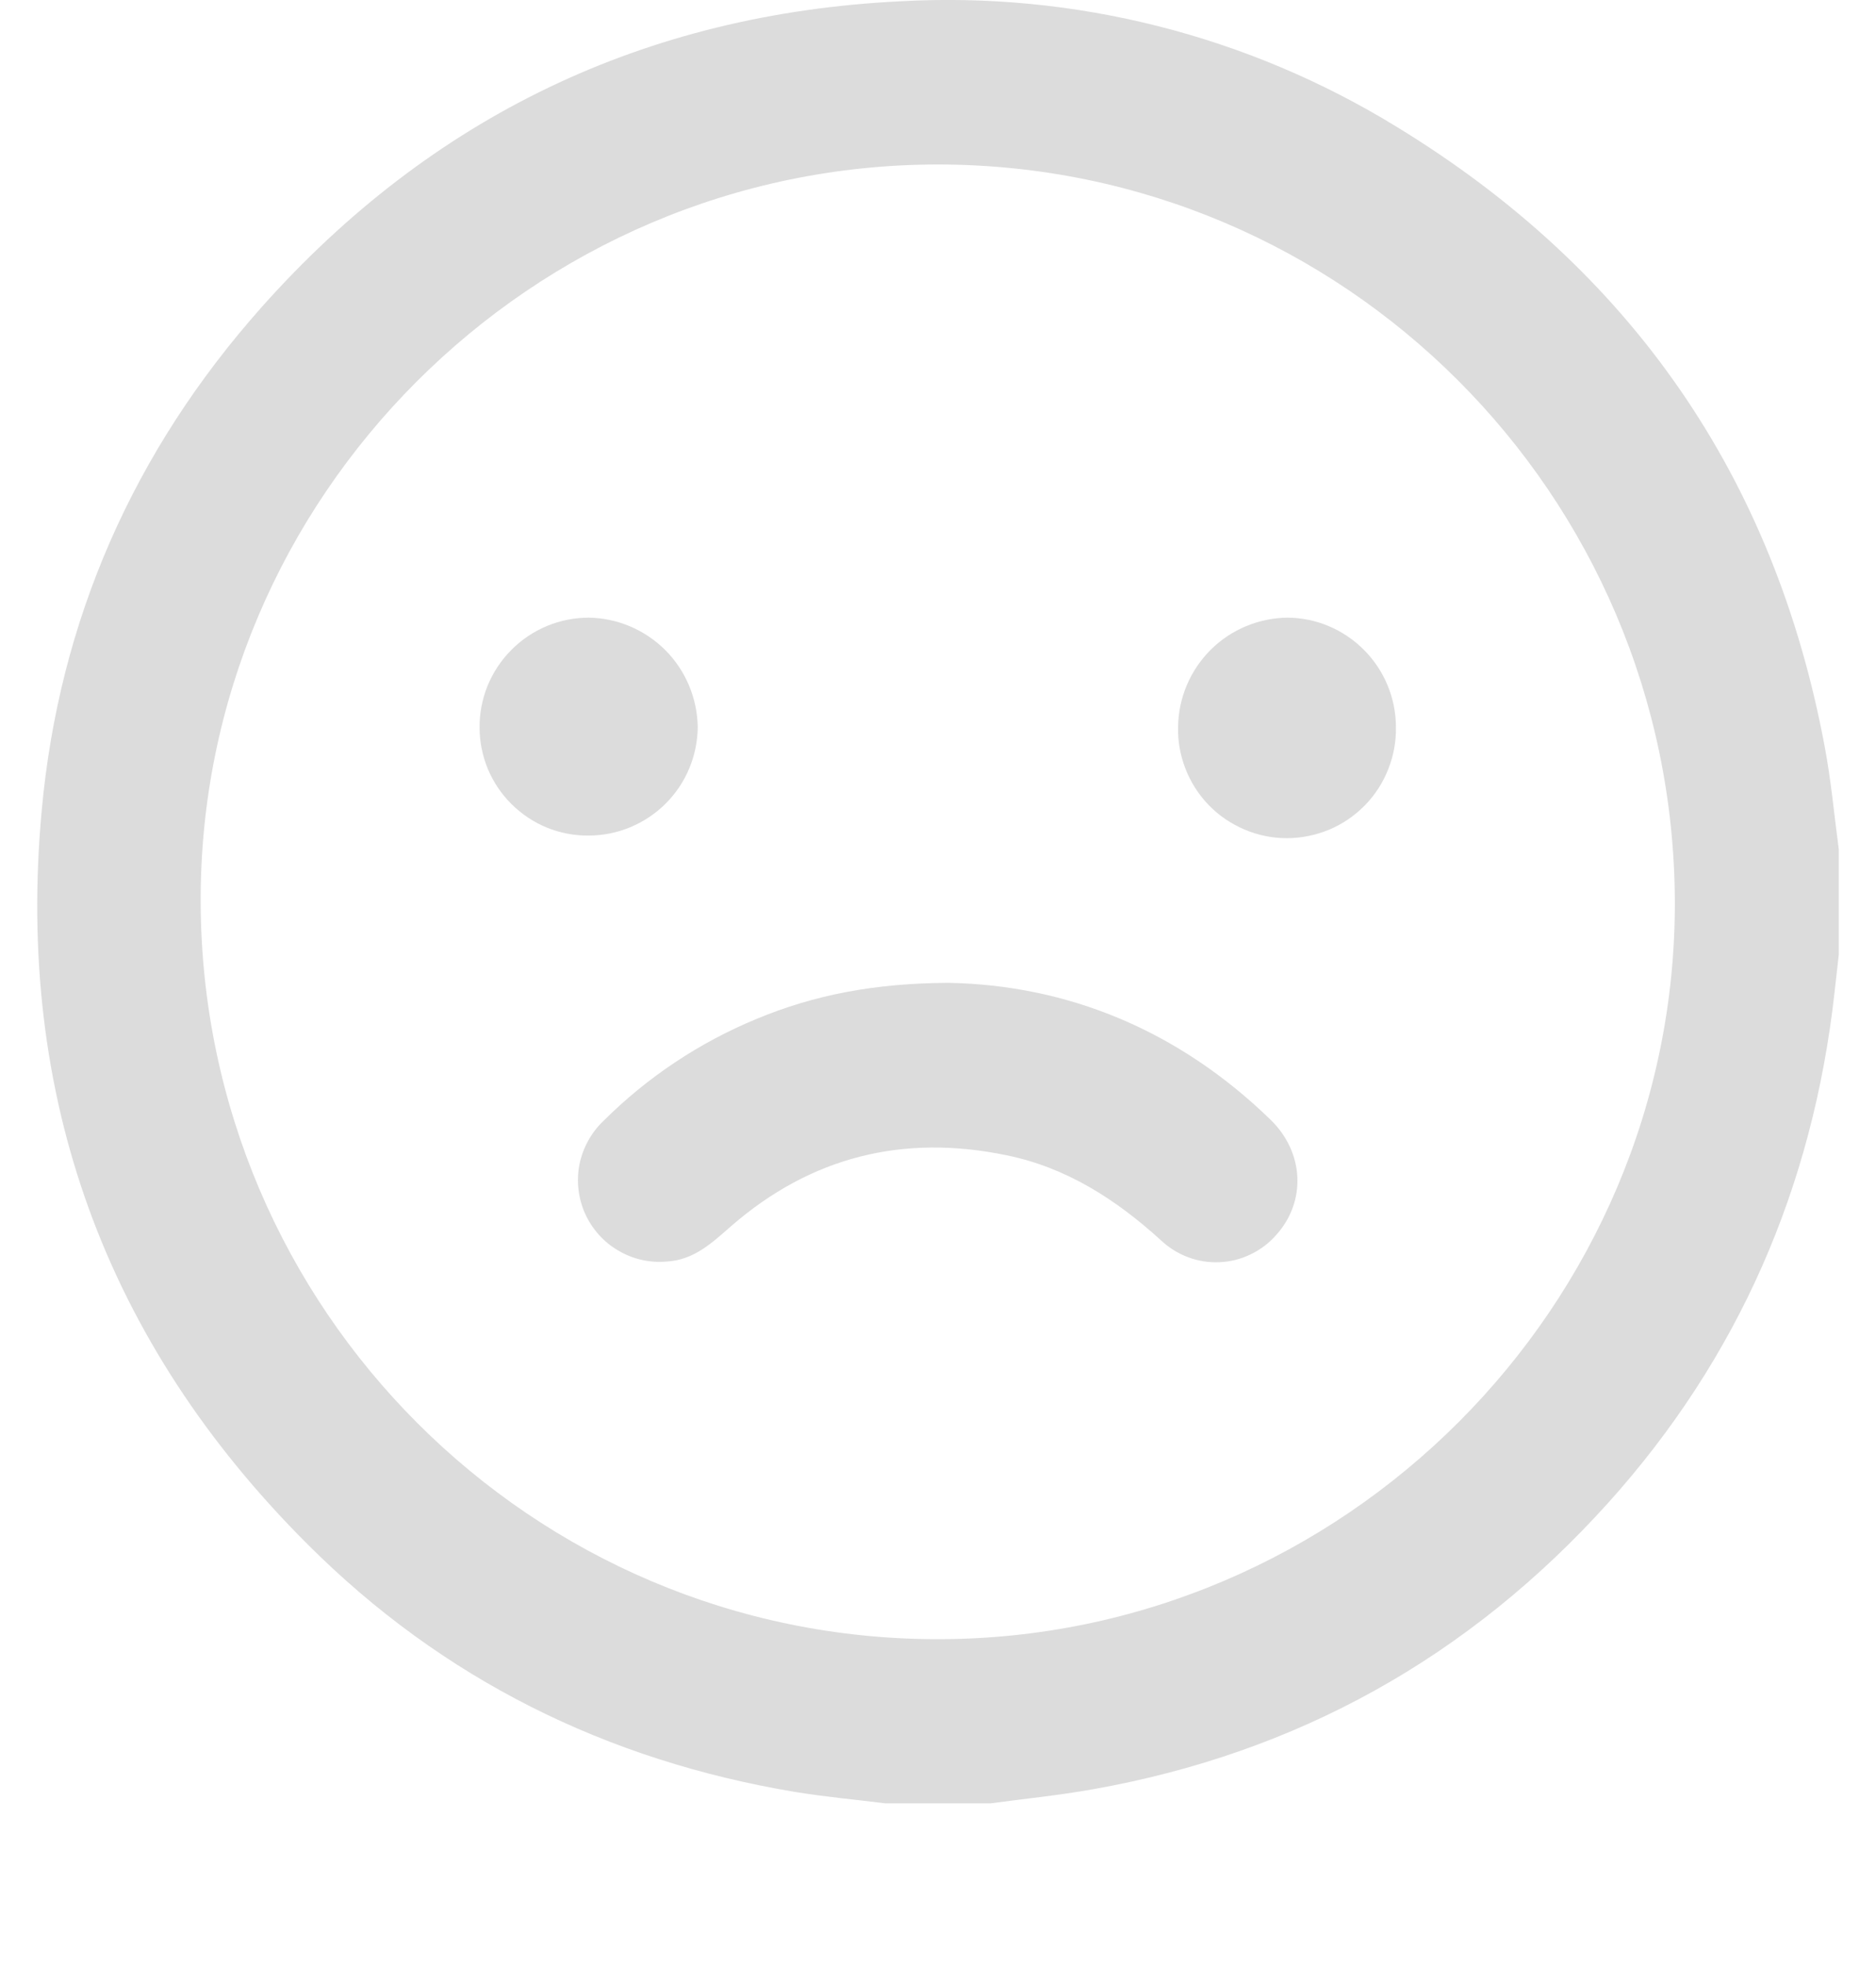 <svg width="21" height="22" viewBox="0 0 11 12" fill="none" xmlns="http://www.w3.org/2000/svg">
<path d="M5.821 11.007H5.178C4.994 10.984 4.808 10.967 4.625 10.937C3.477 10.745 2.475 10.25 1.651 9.426C0.413 8.191 -0.132 6.689 0.027 4.951C0.133 3.783 0.59 2.752 1.37 1.875C2.406 0.711 3.711 0.085 5.267 0.008C6.333 -0.052 7.392 0.216 8.302 0.775C9.729 1.646 10.606 2.908 10.914 4.557C10.953 4.763 10.972 4.975 11 5.184V5.827L10.974 6.058C10.842 7.243 10.389 8.287 9.592 9.173C8.745 10.113 7.695 10.7 6.446 10.921C6.239 10.958 6.029 10.979 5.821 11.007ZM9.999 5.499C9.989 3.017 7.976 1.004 5.499 1.004C3.022 1.004 0.988 3.038 0.998 5.509C1.007 7.991 3.022 10.005 5.498 10.005C7.973 10.006 10.008 7.97 9.999 5.499Z" fill="#DCDCDC"/>
<path d="M5.564 5.999C6.285 6.012 6.964 6.284 7.531 6.835C7.736 7.034 7.75 7.334 7.564 7.539C7.521 7.588 7.468 7.628 7.409 7.656C7.35 7.685 7.286 7.701 7.22 7.704C7.155 7.707 7.089 7.697 7.028 7.674C6.966 7.651 6.91 7.616 6.862 7.571C6.587 7.321 6.285 7.126 5.917 7.051C5.287 6.921 4.725 7.06 4.238 7.483C4.122 7.584 4.011 7.691 3.843 7.7C3.74 7.709 3.637 7.686 3.548 7.633C3.458 7.581 3.388 7.502 3.345 7.407C3.303 7.313 3.291 7.208 3.311 7.106C3.332 7.005 3.383 6.912 3.458 6.841C3.725 6.575 4.042 6.364 4.39 6.22C4.745 6.072 5.115 6.001 5.564 5.999Z" fill="#DCDCDC"/>
<path d="M3.366 5.1C3.279 5.101 3.193 5.084 3.113 5.052C3.032 5.019 2.959 4.97 2.897 4.909C2.835 4.848 2.786 4.775 2.752 4.695C2.719 4.615 2.701 4.529 2.701 4.442C2.7 4.354 2.717 4.267 2.75 4.185C2.784 4.103 2.833 4.029 2.895 3.967C2.957 3.904 3.031 3.855 3.112 3.821C3.193 3.787 3.281 3.77 3.369 3.77C3.545 3.773 3.712 3.845 3.836 3.969C3.96 4.094 4.03 4.262 4.033 4.438C4.031 4.614 3.961 4.782 3.836 4.906C3.711 5.03 3.542 5.1 3.366 5.1Z" fill="#DCDCDC"/>
<path d="M8.296 4.435C8.298 4.524 8.282 4.612 8.249 4.695C8.217 4.777 8.168 4.853 8.106 4.916C8.044 4.979 7.97 5.03 7.888 5.064C7.806 5.098 7.718 5.116 7.629 5.116C7.541 5.116 7.453 5.098 7.371 5.063C7.289 5.028 7.215 4.978 7.153 4.914C7.092 4.851 7.043 4.775 7.011 4.692C6.979 4.61 6.963 4.521 6.966 4.433C6.969 4.257 7.041 4.09 7.165 3.966C7.29 3.842 7.458 3.772 7.634 3.77C7.809 3.771 7.977 3.842 8.101 3.967C8.225 4.091 8.295 4.26 8.296 4.435V4.435Z" fill="#DCDCDC"/>
</svg>
